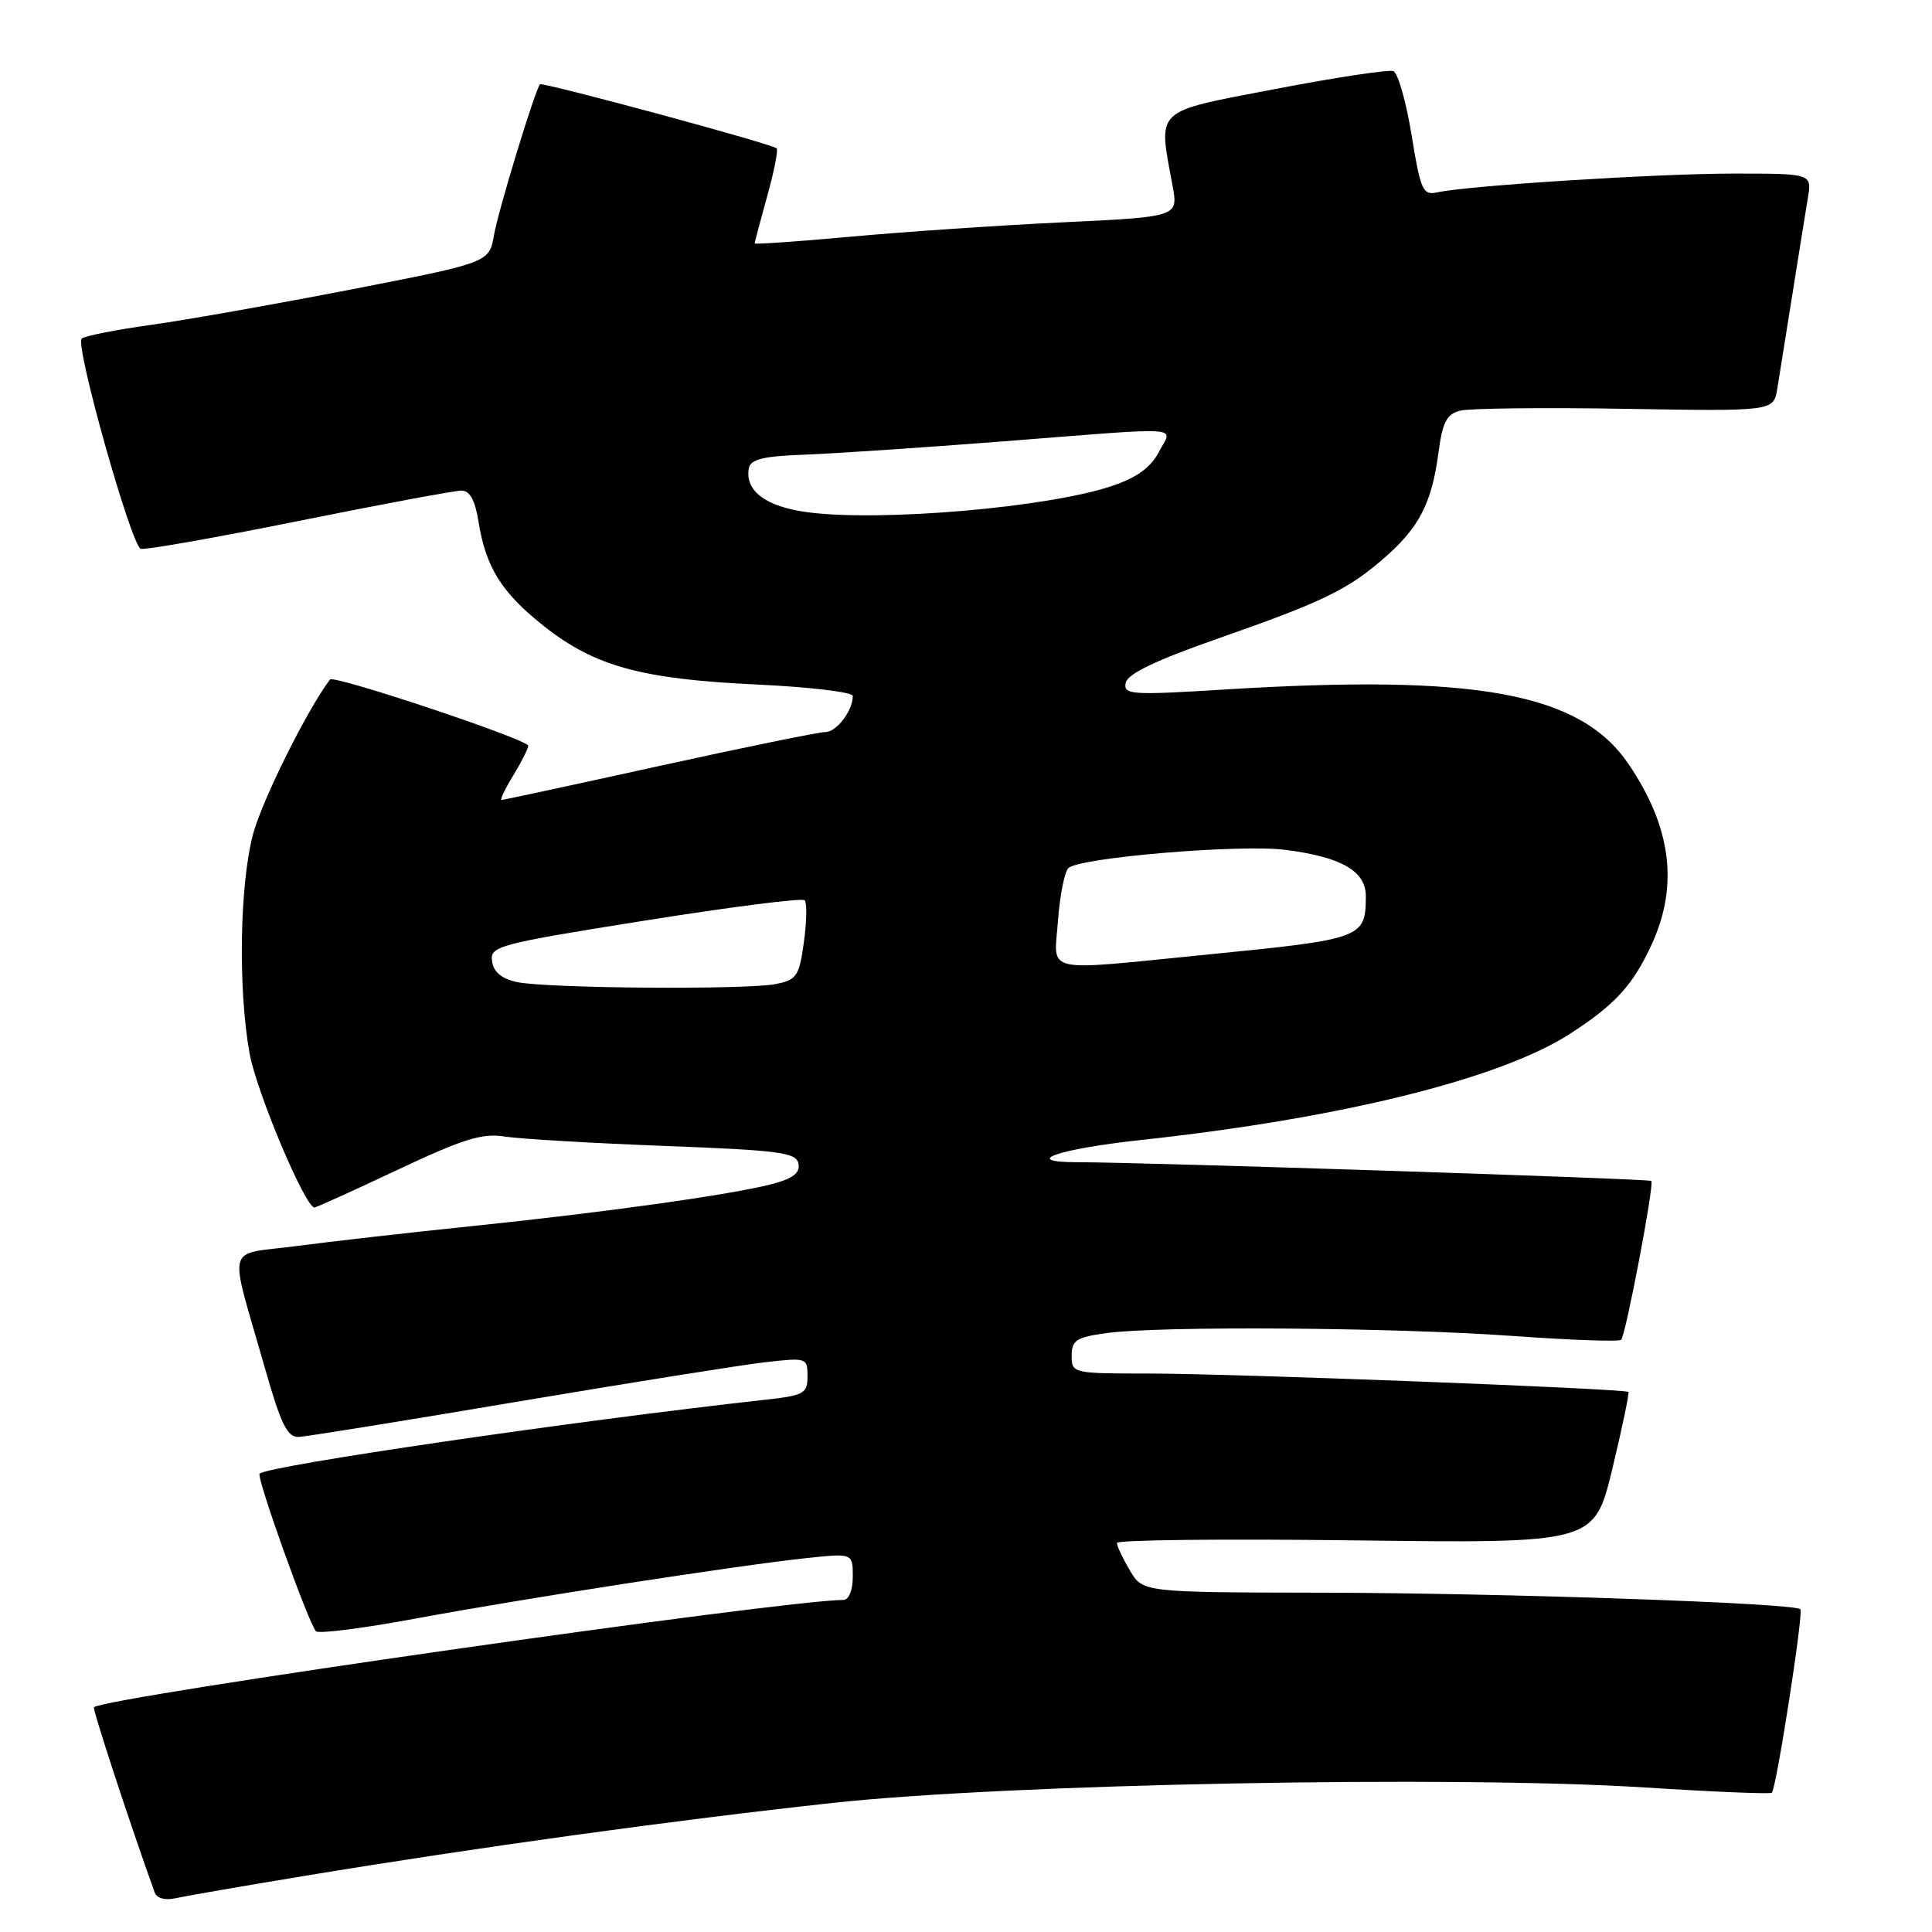 <?xml version="1.0" encoding="UTF-8" standalone="no"?>
<!DOCTYPE svg PUBLIC "-//W3C//DTD SVG 1.1//EN" "http://www.w3.org/Graphics/SVG/1.1/DTD/svg11.dtd" >
<svg xmlns="http://www.w3.org/2000/svg" xmlns:xlink="http://www.w3.org/1999/xlink" version="1.1" viewBox="0 0 256 256">
 <g >
 <path fill="currentColor"
d=" M 40.50 248.54 C 63.49 244.75 89.13 241.21 110.30 238.90 C 133.69 236.36 192.55 235.24 217.97 236.85 C 227.02 237.43 234.59 237.74 234.78 237.55 C 235.38 236.95 239.00 213.67 238.56 213.23 C 237.75 212.42 199.17 211.09 175.47 211.04 C 151.43 211.00 151.43 211.00 149.72 208.10 C 148.77 206.50 148.00 204.86 148.00 204.45 C 148.00 204.04 162.23 203.89 179.63 204.11 C 211.26 204.50 211.26 204.50 213.65 194.60 C 214.96 189.15 215.91 184.58 215.77 184.44 C 215.32 184.00 163.12 182.00 152.23 182.00 C 142.14 182.00 142.00 181.97 142.00 179.64 C 142.00 177.58 142.61 177.19 146.64 176.64 C 153.69 175.67 184.76 175.89 200.41 177.02 C 208.05 177.57 214.53 177.80 214.81 177.53 C 215.42 176.91 219.23 156.89 218.81 156.48 C 218.52 156.19 151.32 154.00 142.81 154.00 C 135.13 154.00 140.13 152.25 151.23 151.05 C 177.57 148.20 198.67 142.99 207.96 137.03 C 214.02 133.14 216.42 130.50 218.92 125.00 C 222.44 117.22 221.43 109.55 215.79 101.24 C 209.38 91.81 195.69 89.29 162.16 91.37 C 149.85 92.13 148.84 92.06 149.16 90.48 C 149.40 89.29 153.14 87.49 161.50 84.57 C 175.41 79.70 178.66 78.11 183.54 73.83 C 188.05 69.87 189.71 66.64 190.58 60.14 C 191.14 55.91 191.67 54.87 193.51 54.41 C 194.75 54.10 204.59 53.99 215.38 54.17 C 235.01 54.50 235.01 54.50 235.50 51.50 C 235.77 49.85 236.67 44.23 237.50 39.00 C 238.33 33.77 239.25 28.04 239.55 26.25 C 240.09 23.00 240.09 23.00 229.75 23.00 C 219.61 23.00 194.52 24.59 190.43 25.49 C 188.54 25.91 188.23 25.23 187.04 17.89 C 186.32 13.46 185.23 9.65 184.62 9.42 C 184.00 9.20 176.97 10.26 169.00 11.79 C 152.72 14.92 153.46 14.23 155.37 24.61 C 156.13 28.73 156.13 28.73 140.81 29.46 C 132.39 29.86 119.76 30.72 112.75 31.36 C 105.74 32.00 100.00 32.40 100.00 32.25 C 100.00 32.10 100.75 29.28 101.66 25.98 C 102.58 22.69 103.14 19.84 102.91 19.65 C 102.18 19.03 71.83 10.83 71.55 11.17 C 70.88 11.97 66.03 27.86 65.46 31.14 C 64.82 34.79 64.82 34.79 46.66 38.33 C 36.67 40.27 24.68 42.40 20.00 43.05 C 15.32 43.70 11.19 44.52 10.82 44.87 C 9.91 45.71 17.39 72.30 18.65 72.72 C 19.19 72.90 28.61 71.24 39.57 69.03 C 50.53 66.82 60.23 65.01 61.12 65.01 C 62.25 65.00 62.94 66.25 63.40 69.10 C 64.37 75.18 66.47 78.54 72.09 82.98 C 78.81 88.29 85.00 89.99 100.25 90.70 C 107.26 91.03 113.00 91.71 113.00 92.22 C 113.00 94.18 110.85 97.00 109.36 97.00 C 108.50 97.00 98.59 99.03 87.34 101.50 C 76.08 103.98 66.69 106.00 66.45 106.00 C 66.22 106.00 66.92 104.54 68.01 102.75 C 69.10 100.96 69.99 99.19 70.00 98.82 C 70.00 98.00 44.23 89.39 43.73 90.04 C 40.74 93.95 34.67 106.15 33.51 110.61 C 31.75 117.38 31.54 131.08 33.07 139.57 C 33.99 144.69 40.44 160.00 41.67 160.00 C 41.90 160.00 46.86 157.75 52.68 155.01 C 61.36 150.91 63.91 150.12 66.88 150.60 C 68.87 150.91 78.37 151.47 87.99 151.84 C 103.31 152.42 105.52 152.71 105.80 154.19 C 106.04 155.42 105.08 156.16 102.31 156.89 C 96.99 158.29 80.22 160.64 62.50 162.47 C 54.25 163.32 43.79 164.51 39.26 165.11 C 29.75 166.37 30.29 164.37 35.02 181.00 C 37.24 188.80 38.07 190.48 39.61 190.40 C 40.65 190.34 53.65 188.25 68.50 185.74 C 83.35 183.24 98.09 180.89 101.25 180.52 C 106.89 179.87 107.00 179.90 107.00 182.36 C 107.00 184.66 106.55 184.91 101.25 185.49 C 75.98 188.29 35.45 194.22 34.40 195.27 C 33.94 195.72 40.89 215.13 41.87 216.15 C 42.22 216.51 48.12 215.76 55.00 214.48 C 69.30 211.83 97.51 207.46 106.75 206.47 C 113.00 205.80 113.00 205.80 113.00 208.90 C 113.00 210.71 112.48 212.00 111.75 212.00 C 103.69 212.03 13.76 224.90 12.45 226.22 C 12.23 226.44 17.25 241.76 20.50 250.77 C 20.77 251.53 21.89 251.84 23.23 251.53 C 24.48 251.25 32.25 249.90 40.50 248.54 Z  M 68.50 130.13 C 66.47 129.69 65.40 128.80 65.20 127.37 C 64.91 125.37 65.95 125.09 85.46 121.98 C 96.78 120.18 106.30 118.96 106.62 119.29 C 106.94 119.61 106.90 122.10 106.52 124.83 C 105.90 129.34 105.57 129.84 102.80 130.39 C 98.90 131.17 72.45 130.97 68.50 130.13 Z  M 140.19 121.99 C 140.43 118.68 141.05 115.55 141.57 115.03 C 142.96 113.64 164.30 111.84 170.32 112.61 C 177.76 113.56 181.00 115.43 180.98 118.78 C 180.95 124.30 180.58 124.44 160.11 126.47 C 137.73 128.69 139.68 129.13 140.19 121.99 Z  M 107.05 67.88 C 101.47 67.15 98.66 65.04 99.23 62.02 C 99.45 60.86 101.19 60.44 106.51 60.25 C 110.35 60.11 122.15 59.32 132.72 58.50 C 157.67 56.55 155.36 56.40 153.55 59.90 C 152.51 61.91 150.64 63.28 147.41 64.37 C 139.04 67.23 116.80 69.16 107.05 67.88 Z "/>
</g>
</svg>